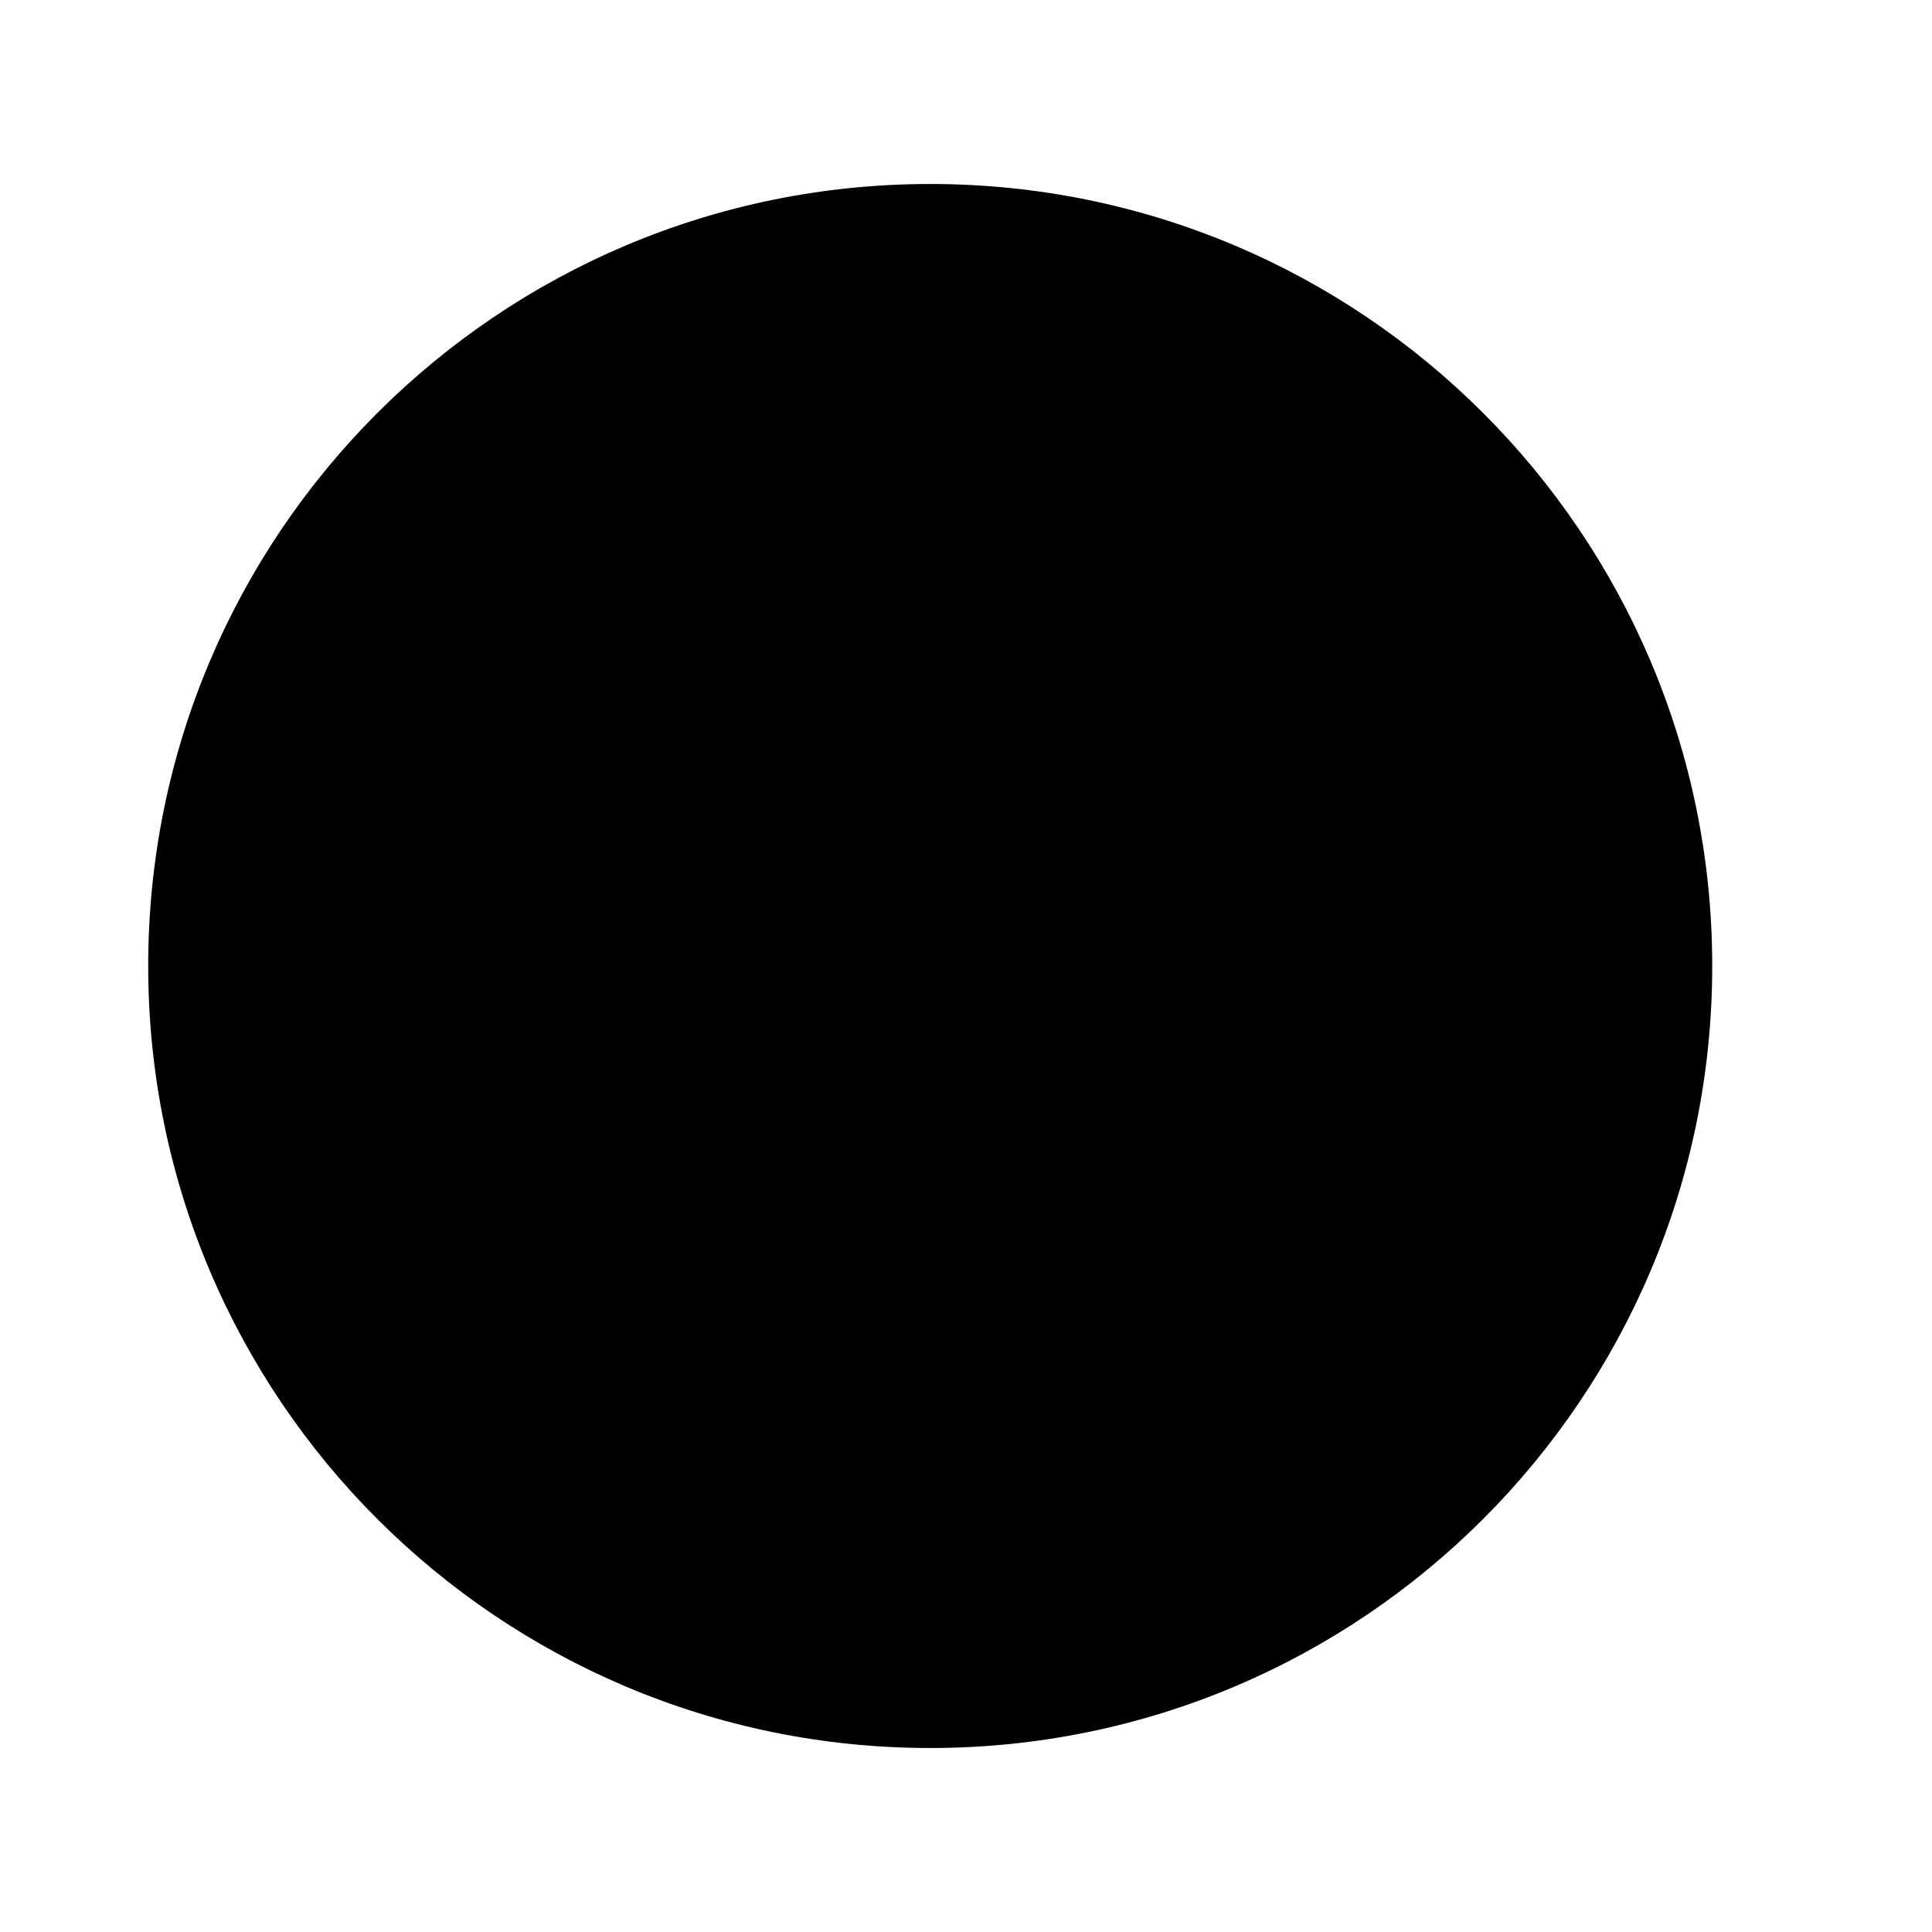 <svg width="8" height="8" viewBox="0 0 21 20" fill="none" xmlns="http://www.w3.org/2000/svg">
<path fill-rule="evenodd" clip-rule="evenodd" d="M10.111 18.5C14.806 18.5 18.611 14.694 18.611 10C18.611 5.306 14.806 1.5 10.111 1.5C5.417 1.5 1.611 5.306 1.611 10C1.611 14.694 5.417 18.5 10.111 18.5Z" fill="black"/>
<path d="M18.361 10C18.361 14.556 14.668 18.25 10.111 18.25C5.555 18.25 1.861 14.556 1.861 10C1.861 5.444 5.555 1.75 10.111 1.75C14.668 1.75 18.361 5.444 18.361 10Z" stroke="black" stroke-opacity="0.1" stroke-width="0.5"/>
</svg>

